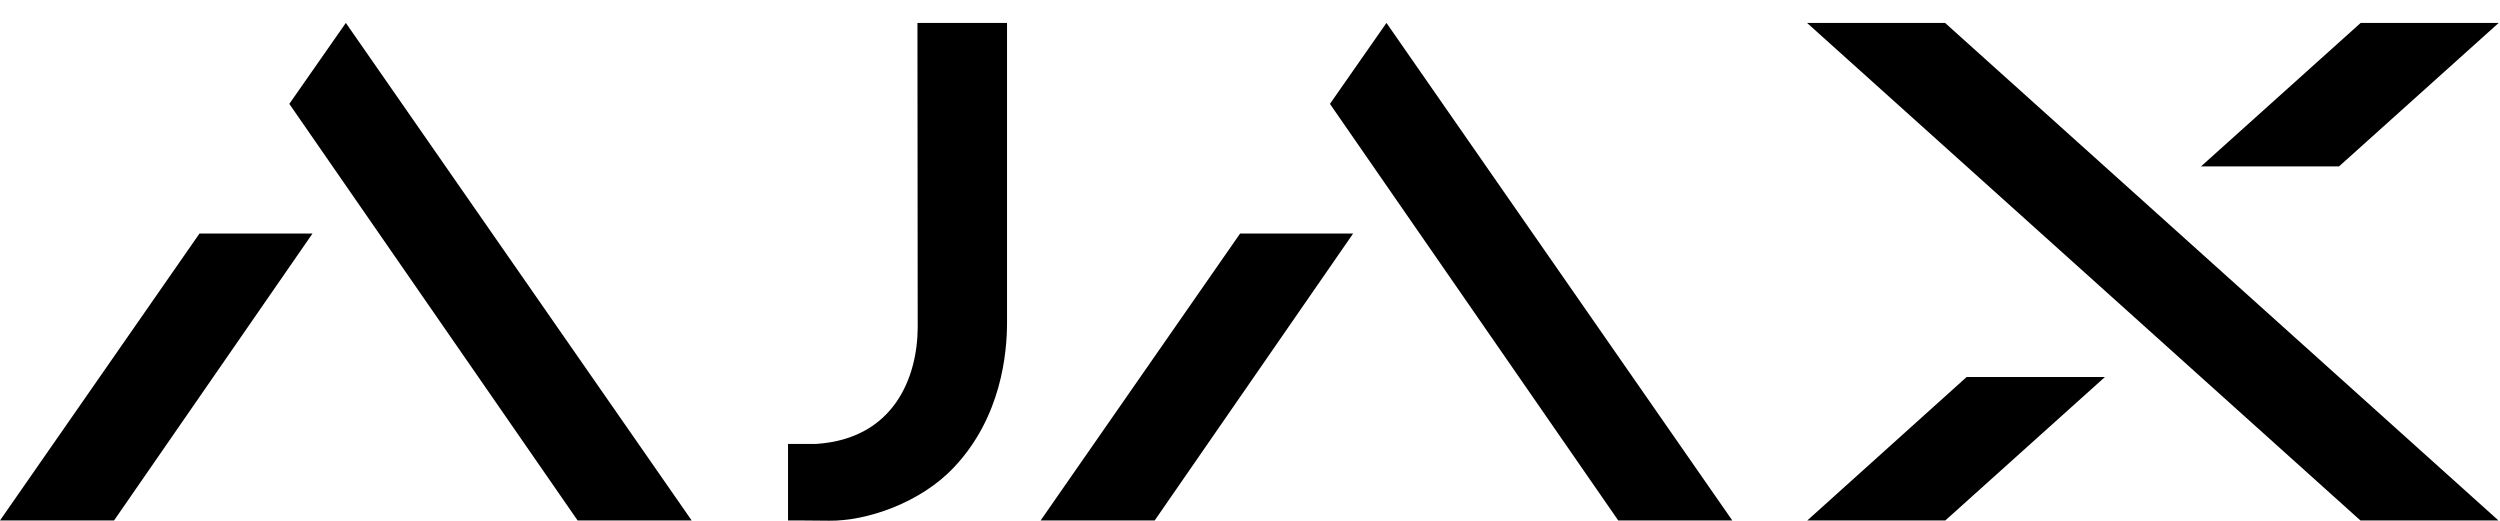 <svg width="845" height="176" viewBox="0 0 845 176" fill="none" xmlns="http://www.w3.org/2000/svg">
<g clip-path="url(#clip0_294_5)">
<path d="M657.428 7.744H610.777L797.821 175.912H844.472L657.428 7.744ZM711.472 127.424L657.516 175.912H610.865L664.733 127.424H711.472ZM790.603 56.232L844.56 7.744H797.909L743.952 56.232H790.603ZM116.892 7.744L97.791 35.112L195.23 175.912H233.783L116.892 7.744ZM67.424 78.936H105.625L38.553 175.912H0L67.424 78.936ZM468.623 7.744L449.522 35.112L546.961 175.912H585.515L468.623 7.744ZM419.155 78.936H457.356L390.284 175.912H351.731L419.155 78.936ZM310.097 7.744L310.185 110.704C310.097 127.424 302.264 148.28 275.945 150.04H266.351V175.912C266.351 175.912 274.713 175.912 280.17 176C292.845 176.176 311.154 170.016 322.508 157.872C338.44 140.976 340.377 119.416 340.377 109.032V7.744H310.097Z" fill="black"/>
</g>
<defs>
<clipPath id="clip0_294_5">
<rect width="845" height="176" fill="white"/>
</clipPath>
</defs>
</svg>
